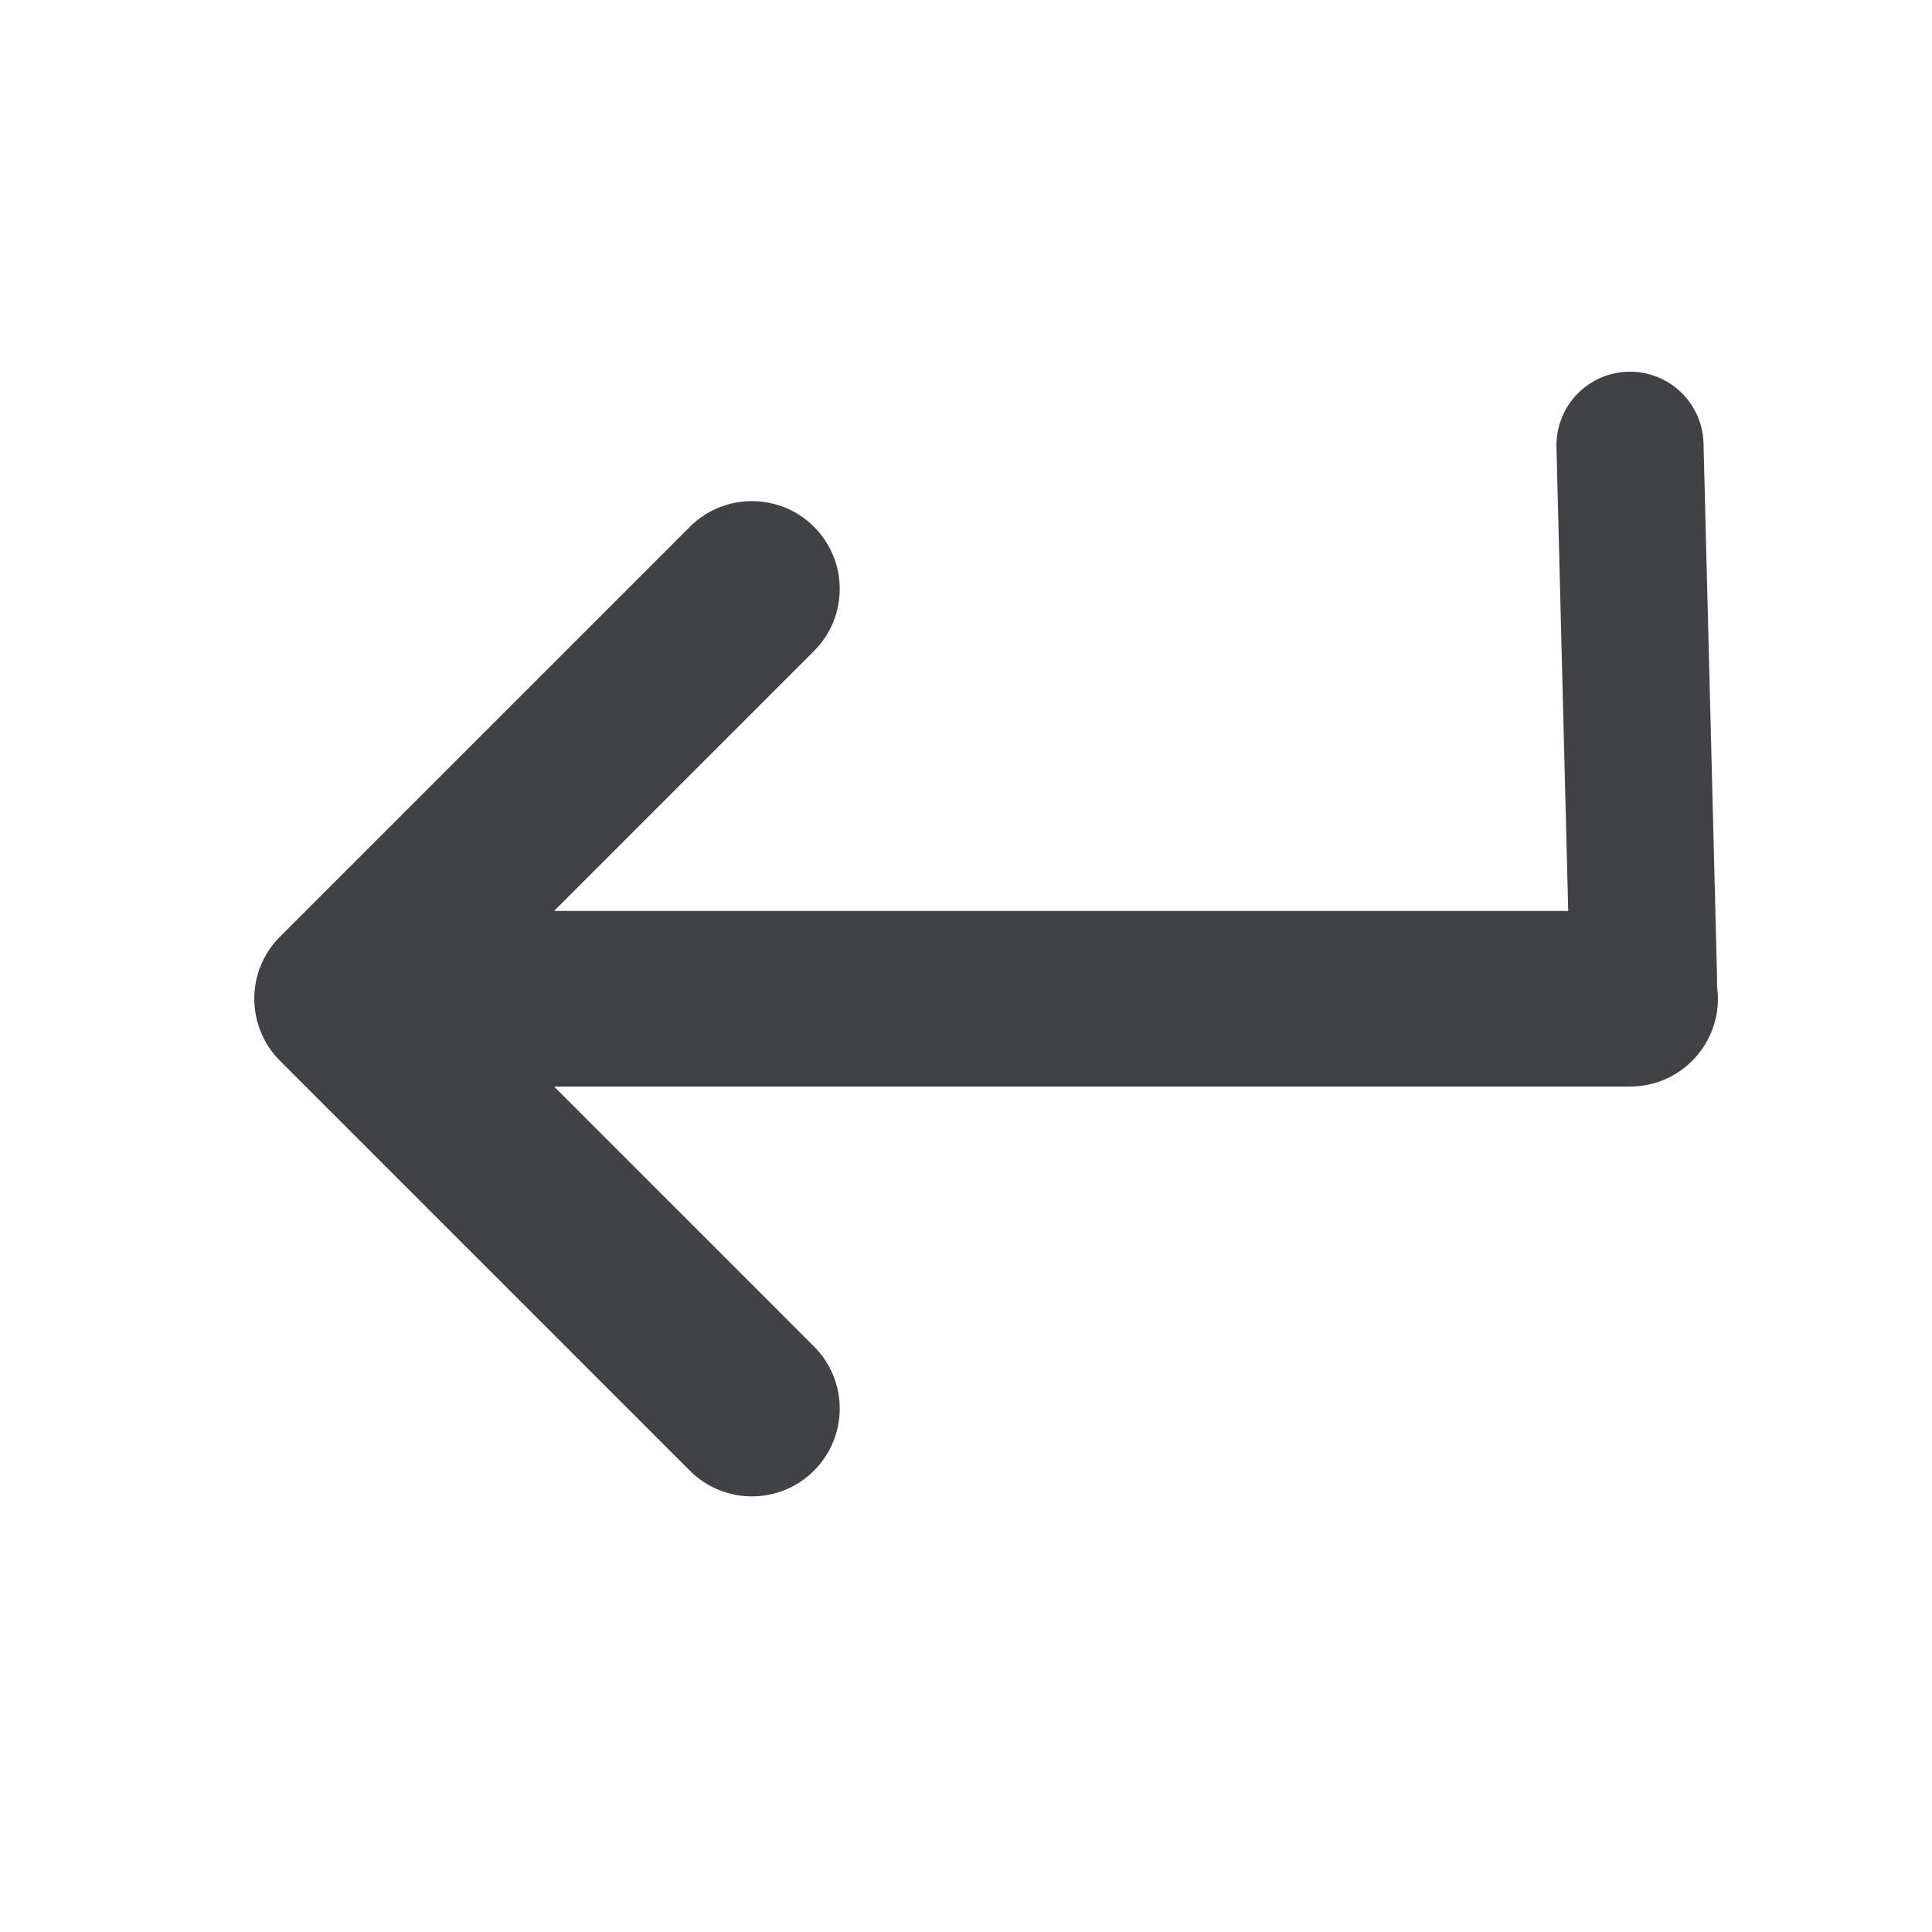 <?xml version="1.0" encoding="UTF-8" standalone="no"?>
<!-- Generator: Adobe Illustrator 18.0.0, SVG Export Plug-In . SVG Version: 6.00 Build 0)  -->
<svg xmlns:dc="http://purl.org/dc/elements/1.1/" xmlns:cc="http://creativecommons.org/ns#" xmlns:rdf="http://www.w3.org/1999/02/22-rdf-syntax-ns#" xmlns:svg="http://www.w3.org/2000/svg" xmlns="http://www.w3.org/2000/svg" xmlns:sodipodi="http://sodipodi.sourceforge.net/DTD/sodipodi-0.dtd" xmlns:inkscape="http://www.inkscape.org/namespaces/inkscape" version="1.1" id="Capa_1" x="0px" y="0px" viewBox="0 0 330 330" style="enable-background:new 0 0 330 330;" xml:space="preserve" sodipodi:docname="enter.svg" inkscape:version="0.92.3 (2405546, 2018-03-11)"><defs id="defs41"/><sodipodi:namedview pagecolor="#ffffff" bordercolor="#666666" borderopacity="1" objecttolerance="10" gridtolerance="10" guidetolerance="10" inkscape:pageopacity="0" inkscape:pageshadow="2" inkscape:window-width="1853" inkscape:window-height="1025" id="namedview39" showgrid="false" inkscape:zoom="0.71515152" inkscape:cx="-80.402541" inkscape:cy="165" inkscape:window-x="67" inkscape:window-y="27" inkscape:window-maximized="1" inkscape:current-layer="g854"/>
<g id="g6">
	
	
<g id="g854" style="stroke:#1e1e1e;stroke-opacity:1"><path inkscape:connector-curvature="0" id="path2" d="M 278.432,155.591 H 94.647 l 44.392,-44.392 c 5.858,-5.858 5.858,-15.355 0,-21.213 -5.857,-5.858 -15.355,-5.858 -21.213,0 l -69.998,69.998 c -5.858,5.857 -5.858,15.355 0,21.213 l 69.998,70.002 c 2.929,2.929 6.767,4.394 10.606,4.394 3.838,-0.001 7.678,-1.465 10.606,-4.393 5.857,-5.858 5.858,-15.355 0,-21.213 l -44.394,-44.396 H 278.432 c 8.284,0 15,-6.716 15,-15 0,-8.284 -6.716,-15 -15,-15 z" style="stroke:none;stroke-opacity:1;fill:#404244;fill-opacity:1"/><path inkscape:connector-curvature="0" id="path850" d="m 278.415,76.05 2.314,91.294" style="fill:#404244;fill-opacity:1;stroke:#404244;stroke-width:25.126;stroke-linecap:round;stroke-linejoin:miter;stroke-miterlimit:4;stroke-dasharray:none;stroke-opacity:1"/></g></g>
<g id="g8">
</g>
<g id="g10">
</g>
<g id="g12">
</g>
<g id="g14">
</g>
<g id="g16">
</g>
<g id="g18">
</g>
<g id="g20">
</g>
<g id="g22">
</g>
<g id="g24">
</g>
<g id="g26">
</g>
<g id="g28">
</g>
<g id="g30">
</g>
<g id="g32">
</g>
<g id="g34">
</g>
<g id="g36">
</g>
</svg>